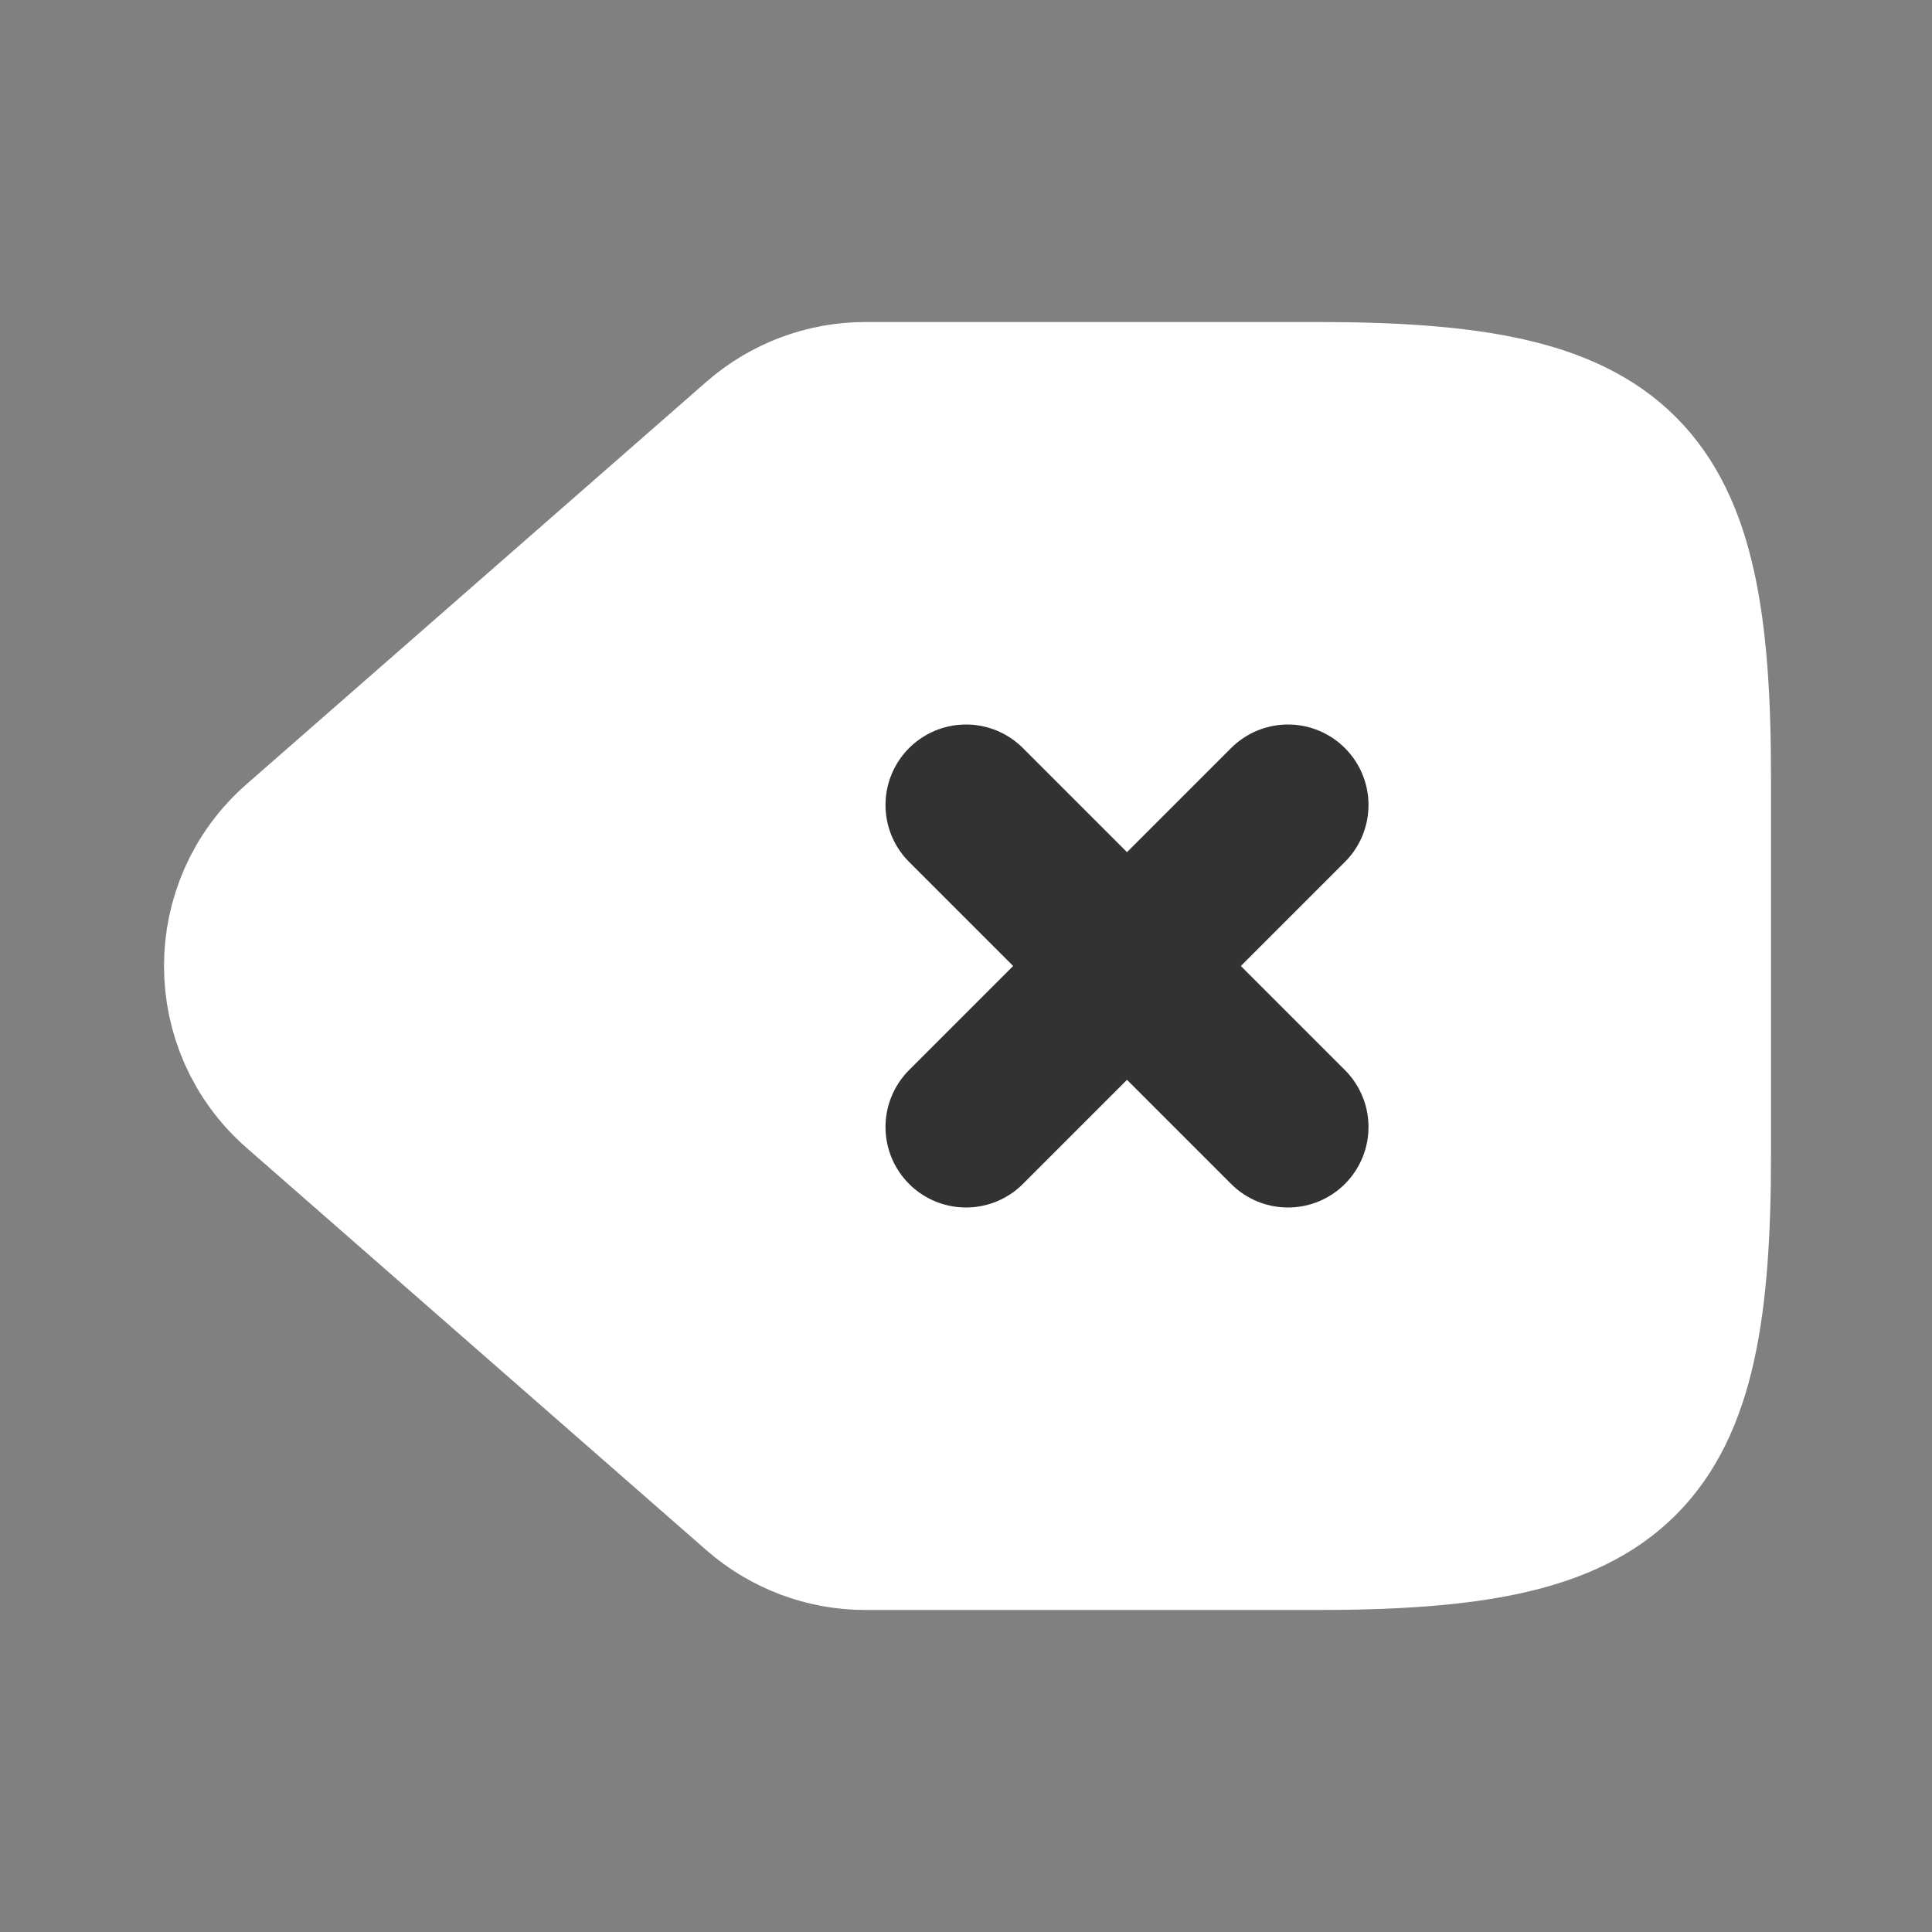 <?xml version="1.0" encoding="utf-8"?><!-- Uploaded to: SVG Repo, www.svgrepo.com, Generator: SVG Repo Mixer Tools -->
<svg class="svg" width="800px" height="800px" viewBox="0 0 24 24" fill="#FFFFFF" xmlns="http://www.w3.org/2000/svg">
<rect x="0" y="0" width="24" height="24" fill="#808080" stroke="none"/>
<path opacity="0.1" d="M21 9.648C21 5.82 20.18 5 16.352 5H10.752C10.267 5 9.799 5.176 9.434 5.495L3.72 10.495C2.81 11.292 2.81 12.708 3.72 13.505L9.434 18.505C9.799 18.824 10.267 19 10.752 19H16.352C20.18 19 21 18.18 21 14.352V9.648Z" fill="#FFFFFF"/>
<path d="M21 9.648C21 5.82 20.18 5 16.352 5H10.752C10.267 5 9.799 5.176 9.434 5.495L3.72 10.495C2.81 11.292 2.81 12.708 3.72 13.505L9.434 18.505C9.799 18.824 10.267 19 10.752 19H16.352C20.18 19 21 18.18 21 14.352V9.648Z" stroke="#FFFFFF" stroke-width="2" stroke-linejoin="round"/>
<path d="M12 10L16 14" stroke="#323232" stroke-width="2" stroke-linecap="round" stroke-linejoin="round"/>
<path d="M16 10L12 14" stroke="#323232" stroke-width="2" stroke-linecap="round" stroke-linejoin="round"/>
</svg>